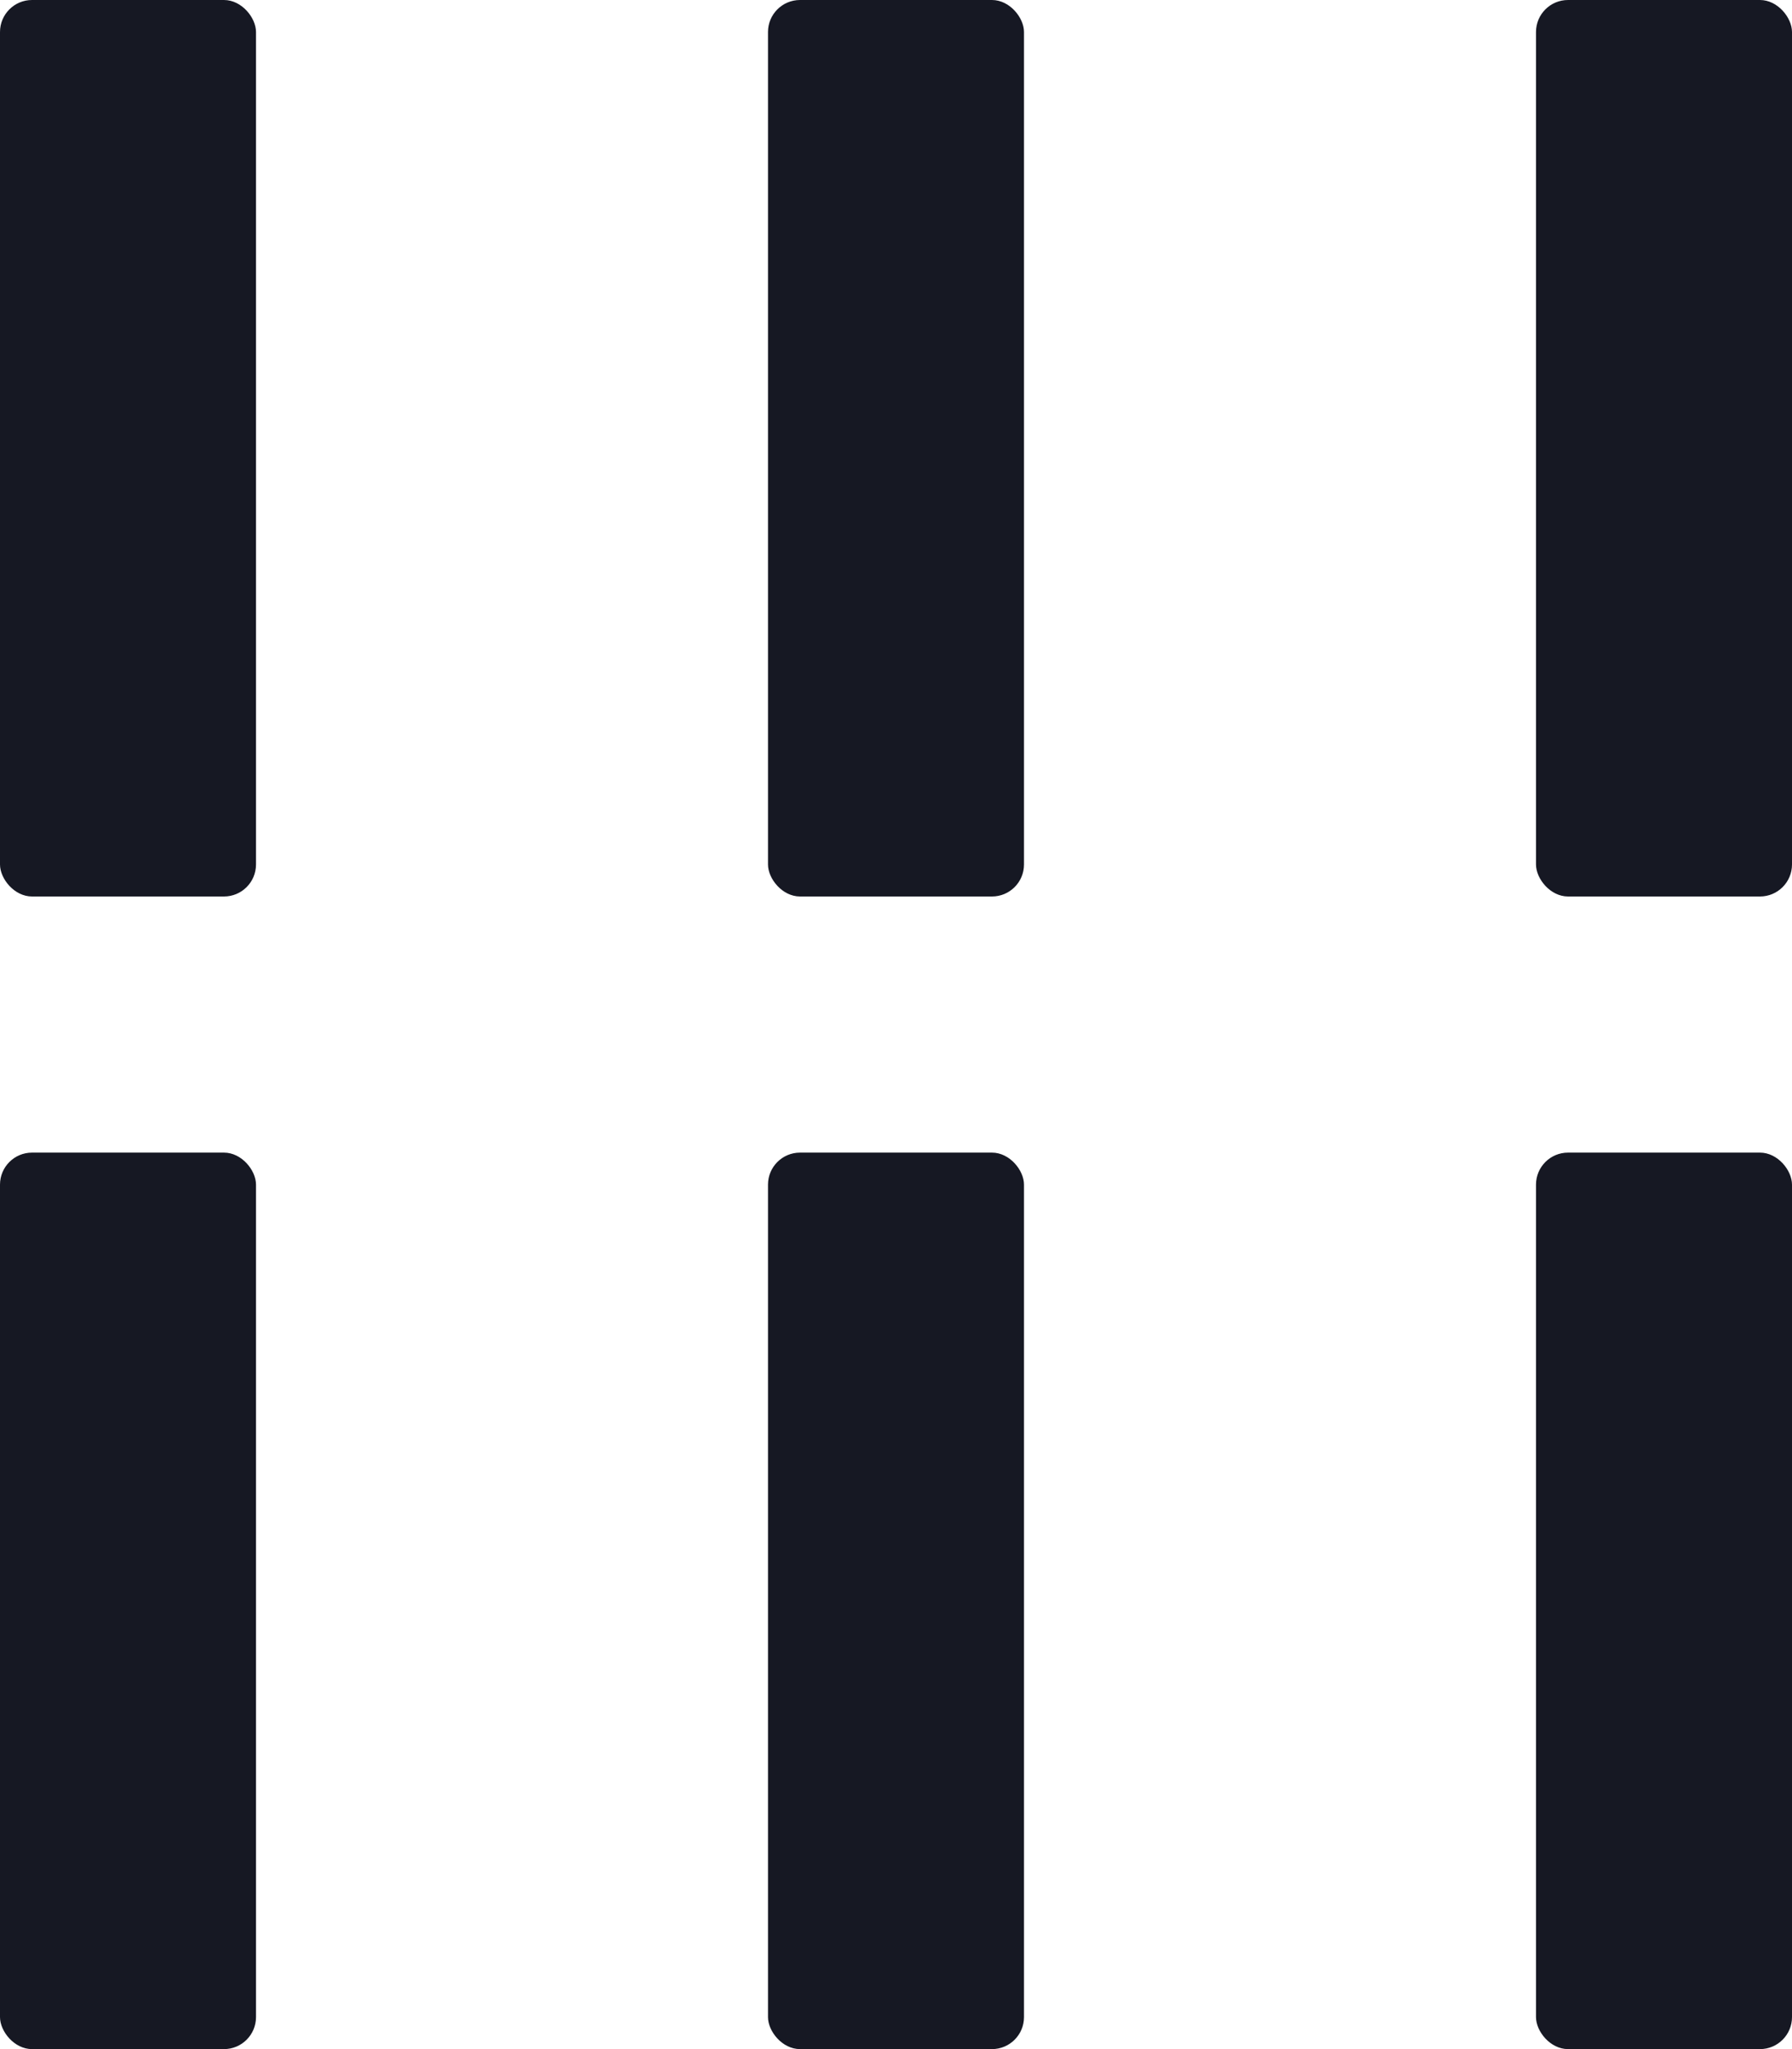 <svg id="feed_icon" data-name="feed icon" xmlns="http://www.w3.org/2000/svg" width="14" height="16" viewBox="0 0 14 16">
  <rect id="Rectangle" width="2" height="7" rx="0.25" transform="translate(0 0)" fill="#161823"/>
  <rect id="Rectangle-2" data-name="Rectangle" width="2" height="7" rx="0.25" transform="translate(0 9)" fill="#161823"/>
  <rect id="Rectangle-3" data-name="Rectangle" width="2" height="7" rx="0.25" transform="translate(6 0)" fill="#161823"/>
  <rect id="Rectangle-4" data-name="Rectangle" width="2" height="7" rx="0.25" transform="translate(6 9)" fill="#161823"/>
  <rect id="Rectangle-5" data-name="Rectangle" width="2" height="7" rx="0.25" transform="translate(12 0)" fill="#161823"/>
  <rect id="Rectangle-6" data-name="Rectangle" width="2" height="7" rx="0.25" transform="translate(12 9)" fill="#161823"/>
</svg>
